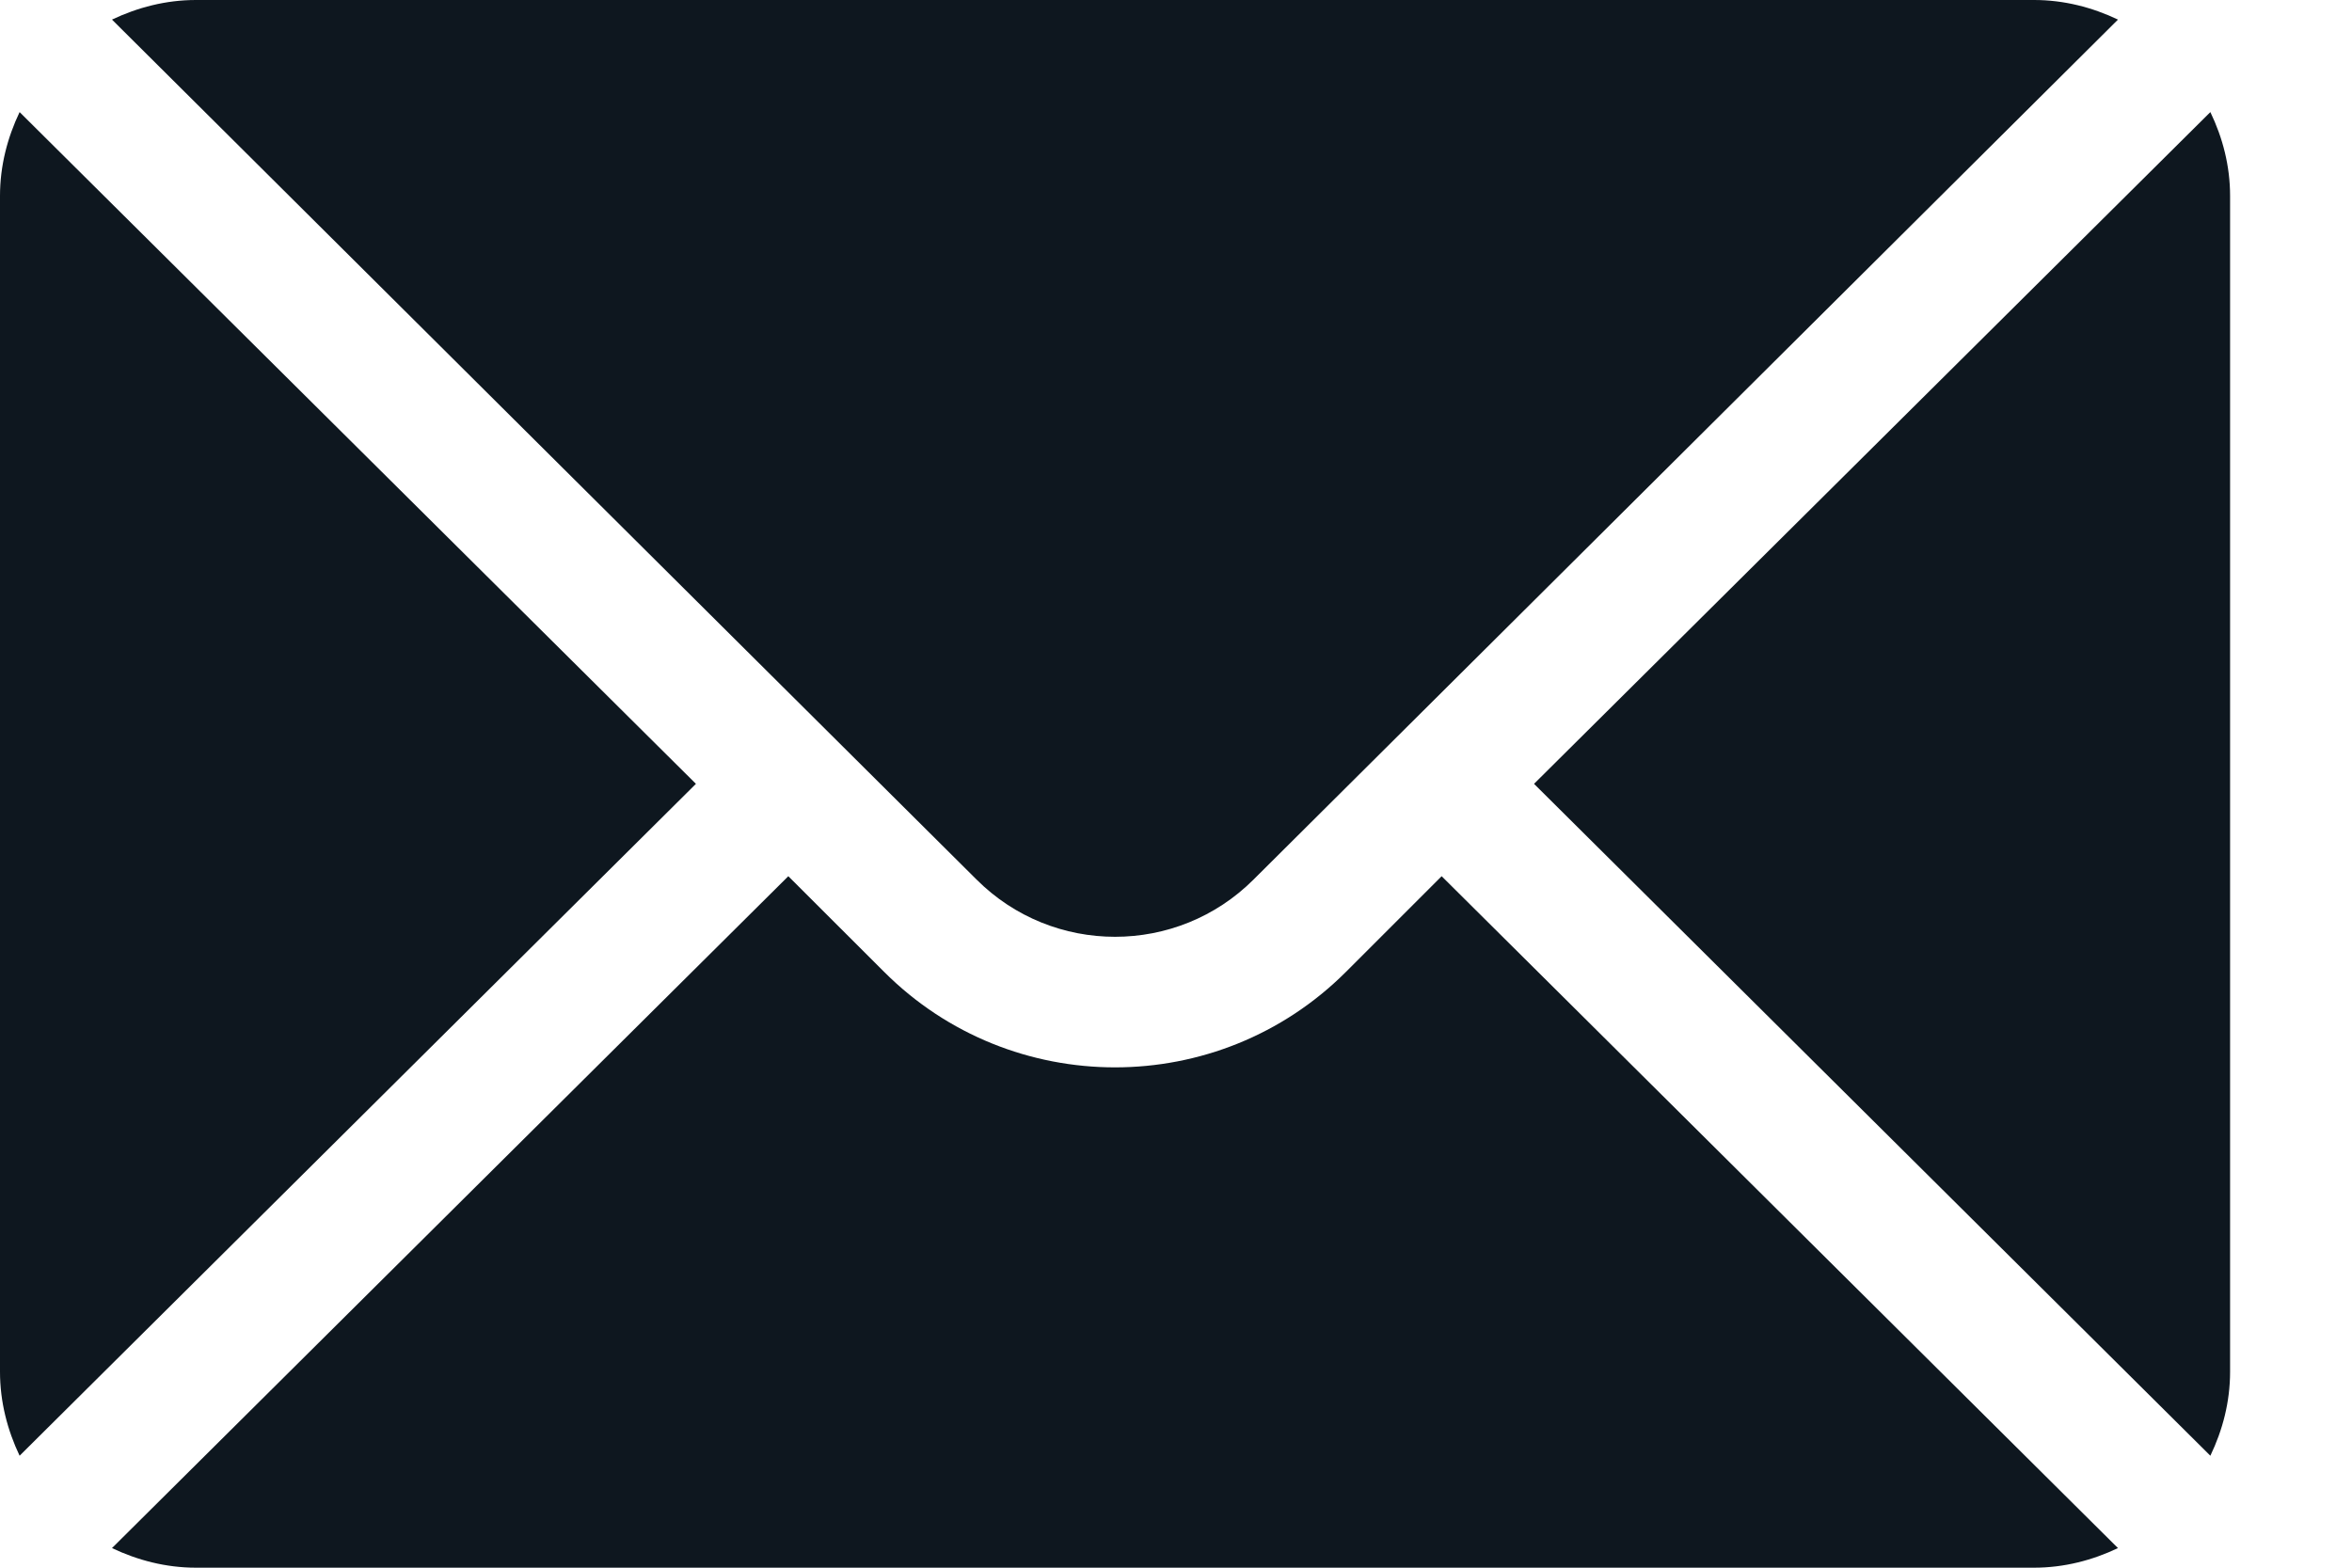 <svg width="18" height="12" viewBox="0 0 18 12" fill="none" xmlns="http://www.w3.org/2000/svg">
<path fill-rule="evenodd" clip-rule="evenodd" d="M1.5 0H15.567C15.797 0 16.014 0.057 16.209 0.15L9.594 6.732C9.009 7.317 8.058 7.317 7.473 6.732L0.857 0.15C1.053 0.057 1.269 0 1.5 0ZM11.74 6L16.916 0.858C17.01 1.053 17.067 1.269 17.067 1.5V10.5C17.067 10.731 17.01 10.947 16.916 11.143L11.74 6ZM0.15 0.858C0.057 1.053 0 1.269 0 1.5V10.5C0 10.731 0.057 10.947 0.15 11.143L5.326 6L0.15 0.858ZM10.301 7.439L11.033 6.707L16.209 11.85C16.014 11.943 15.797 12 15.567 12H1.5C1.269 12 1.053 11.943 0.857 11.85L6.033 6.707L6.766 7.439C7.74 8.414 9.326 8.414 10.301 7.439Z" fill="#0E171F"/>
</svg>
